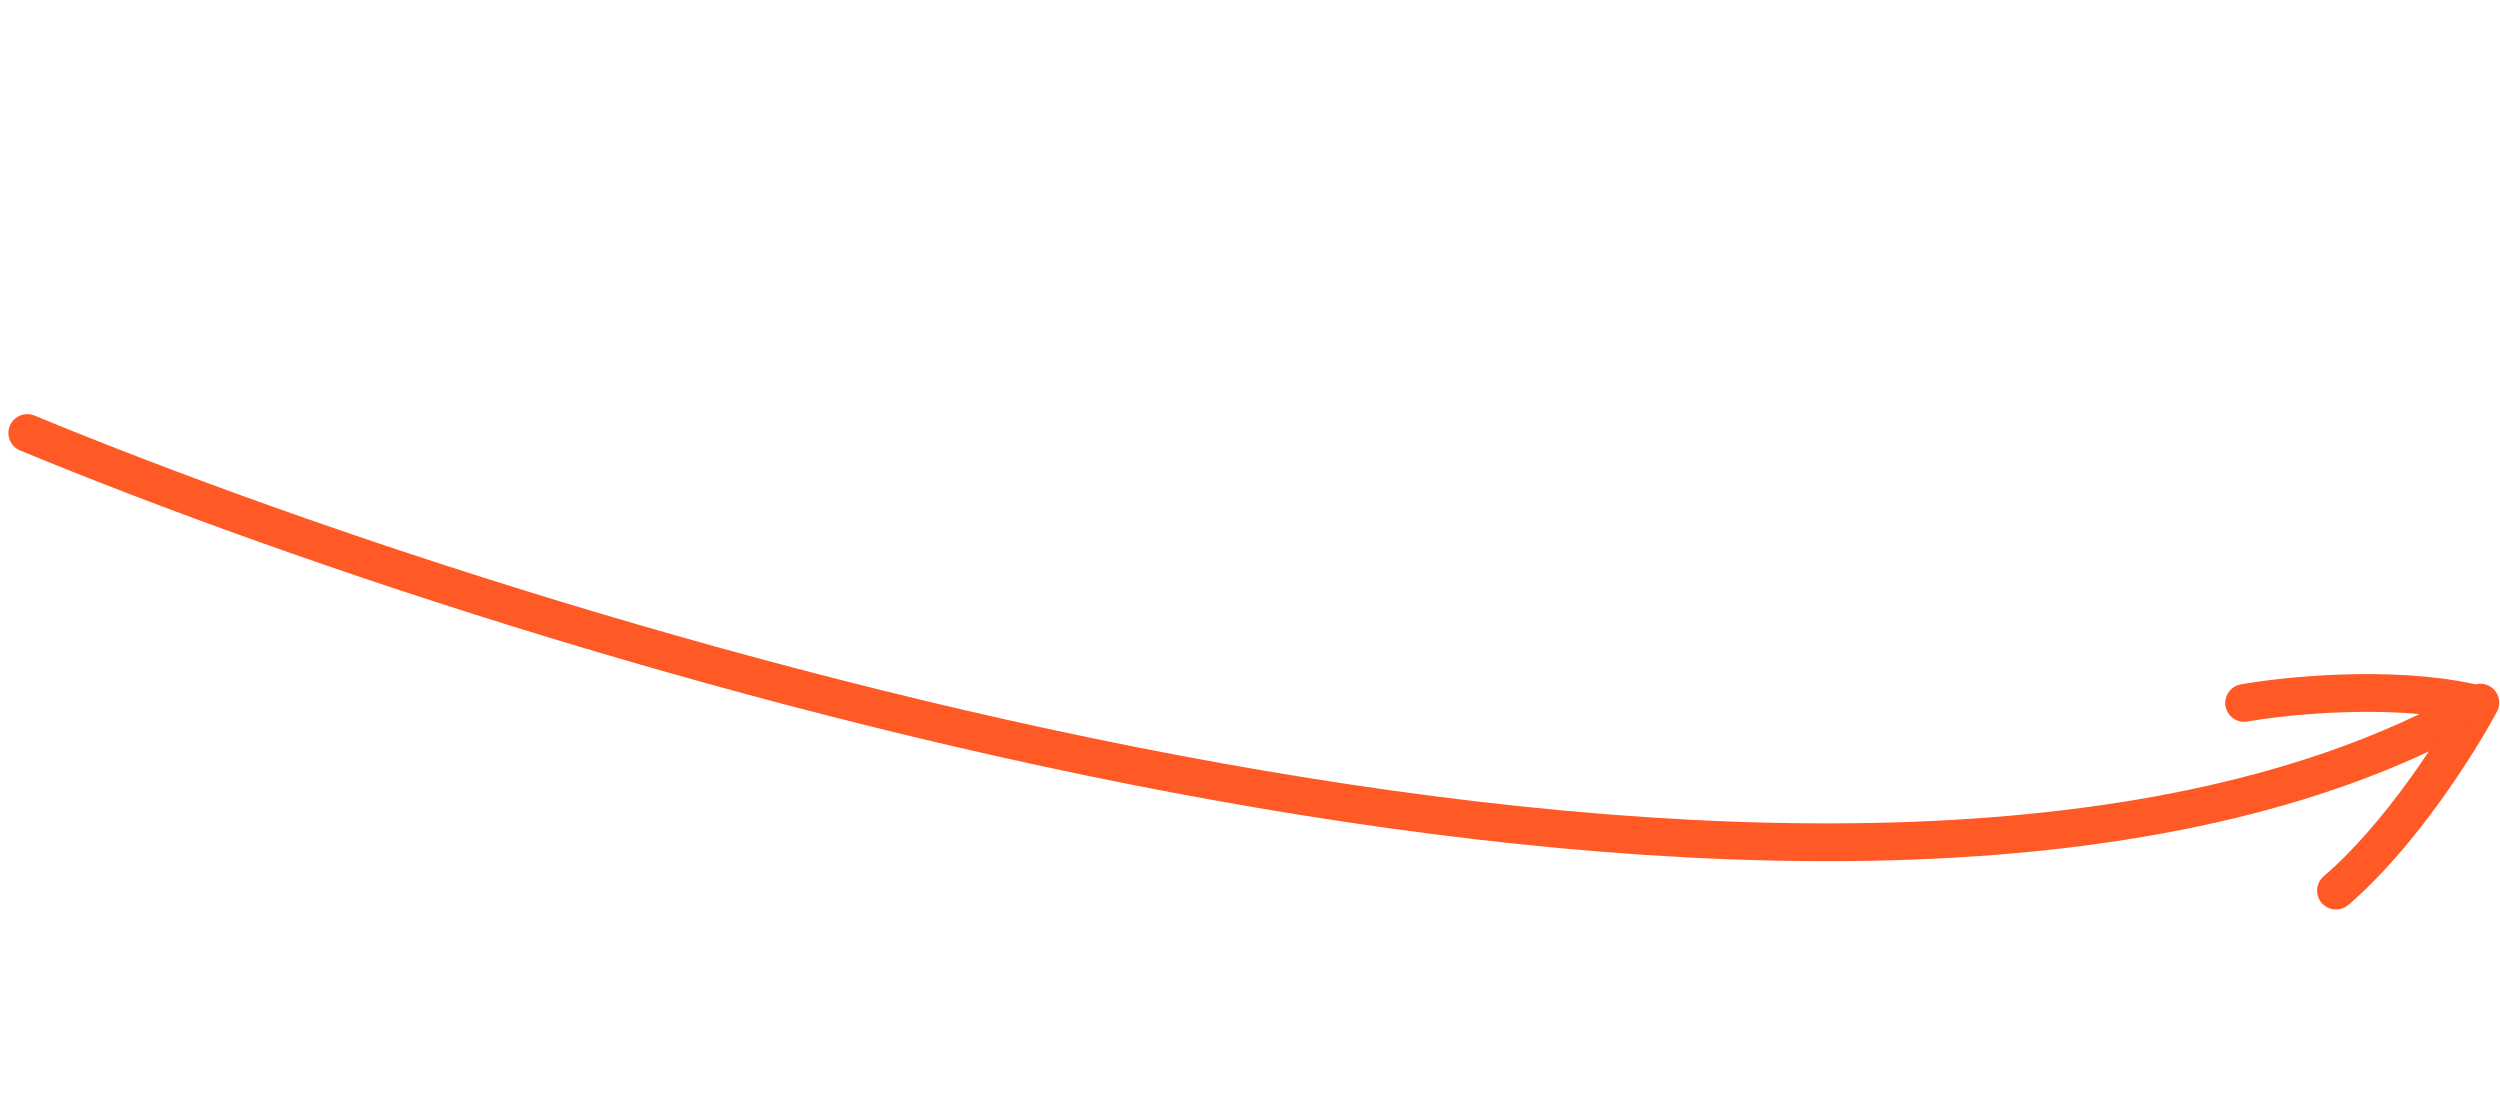 <svg width="331" height="147" viewBox="0 0 331 147" fill="none" xmlns="http://www.w3.org/2000/svg">
<path d="M3.614 57.332C76.877 87.614 243.669 137.573 324.723 95.146" stroke="#FF5925" stroke-width="5" stroke-linecap="round"/>
<path d="M328.399 93.027C325.613 98.254 317.891 110.551 309.284 117.92" stroke="#FF5925" stroke-width="5" stroke-linecap="round"/>
<path d="M297.121 93.072C302.633 92.091 316.32 90.703 326.965 92.993" stroke="#FF5925" stroke-width="5" stroke-linecap="round"/>
</svg>
